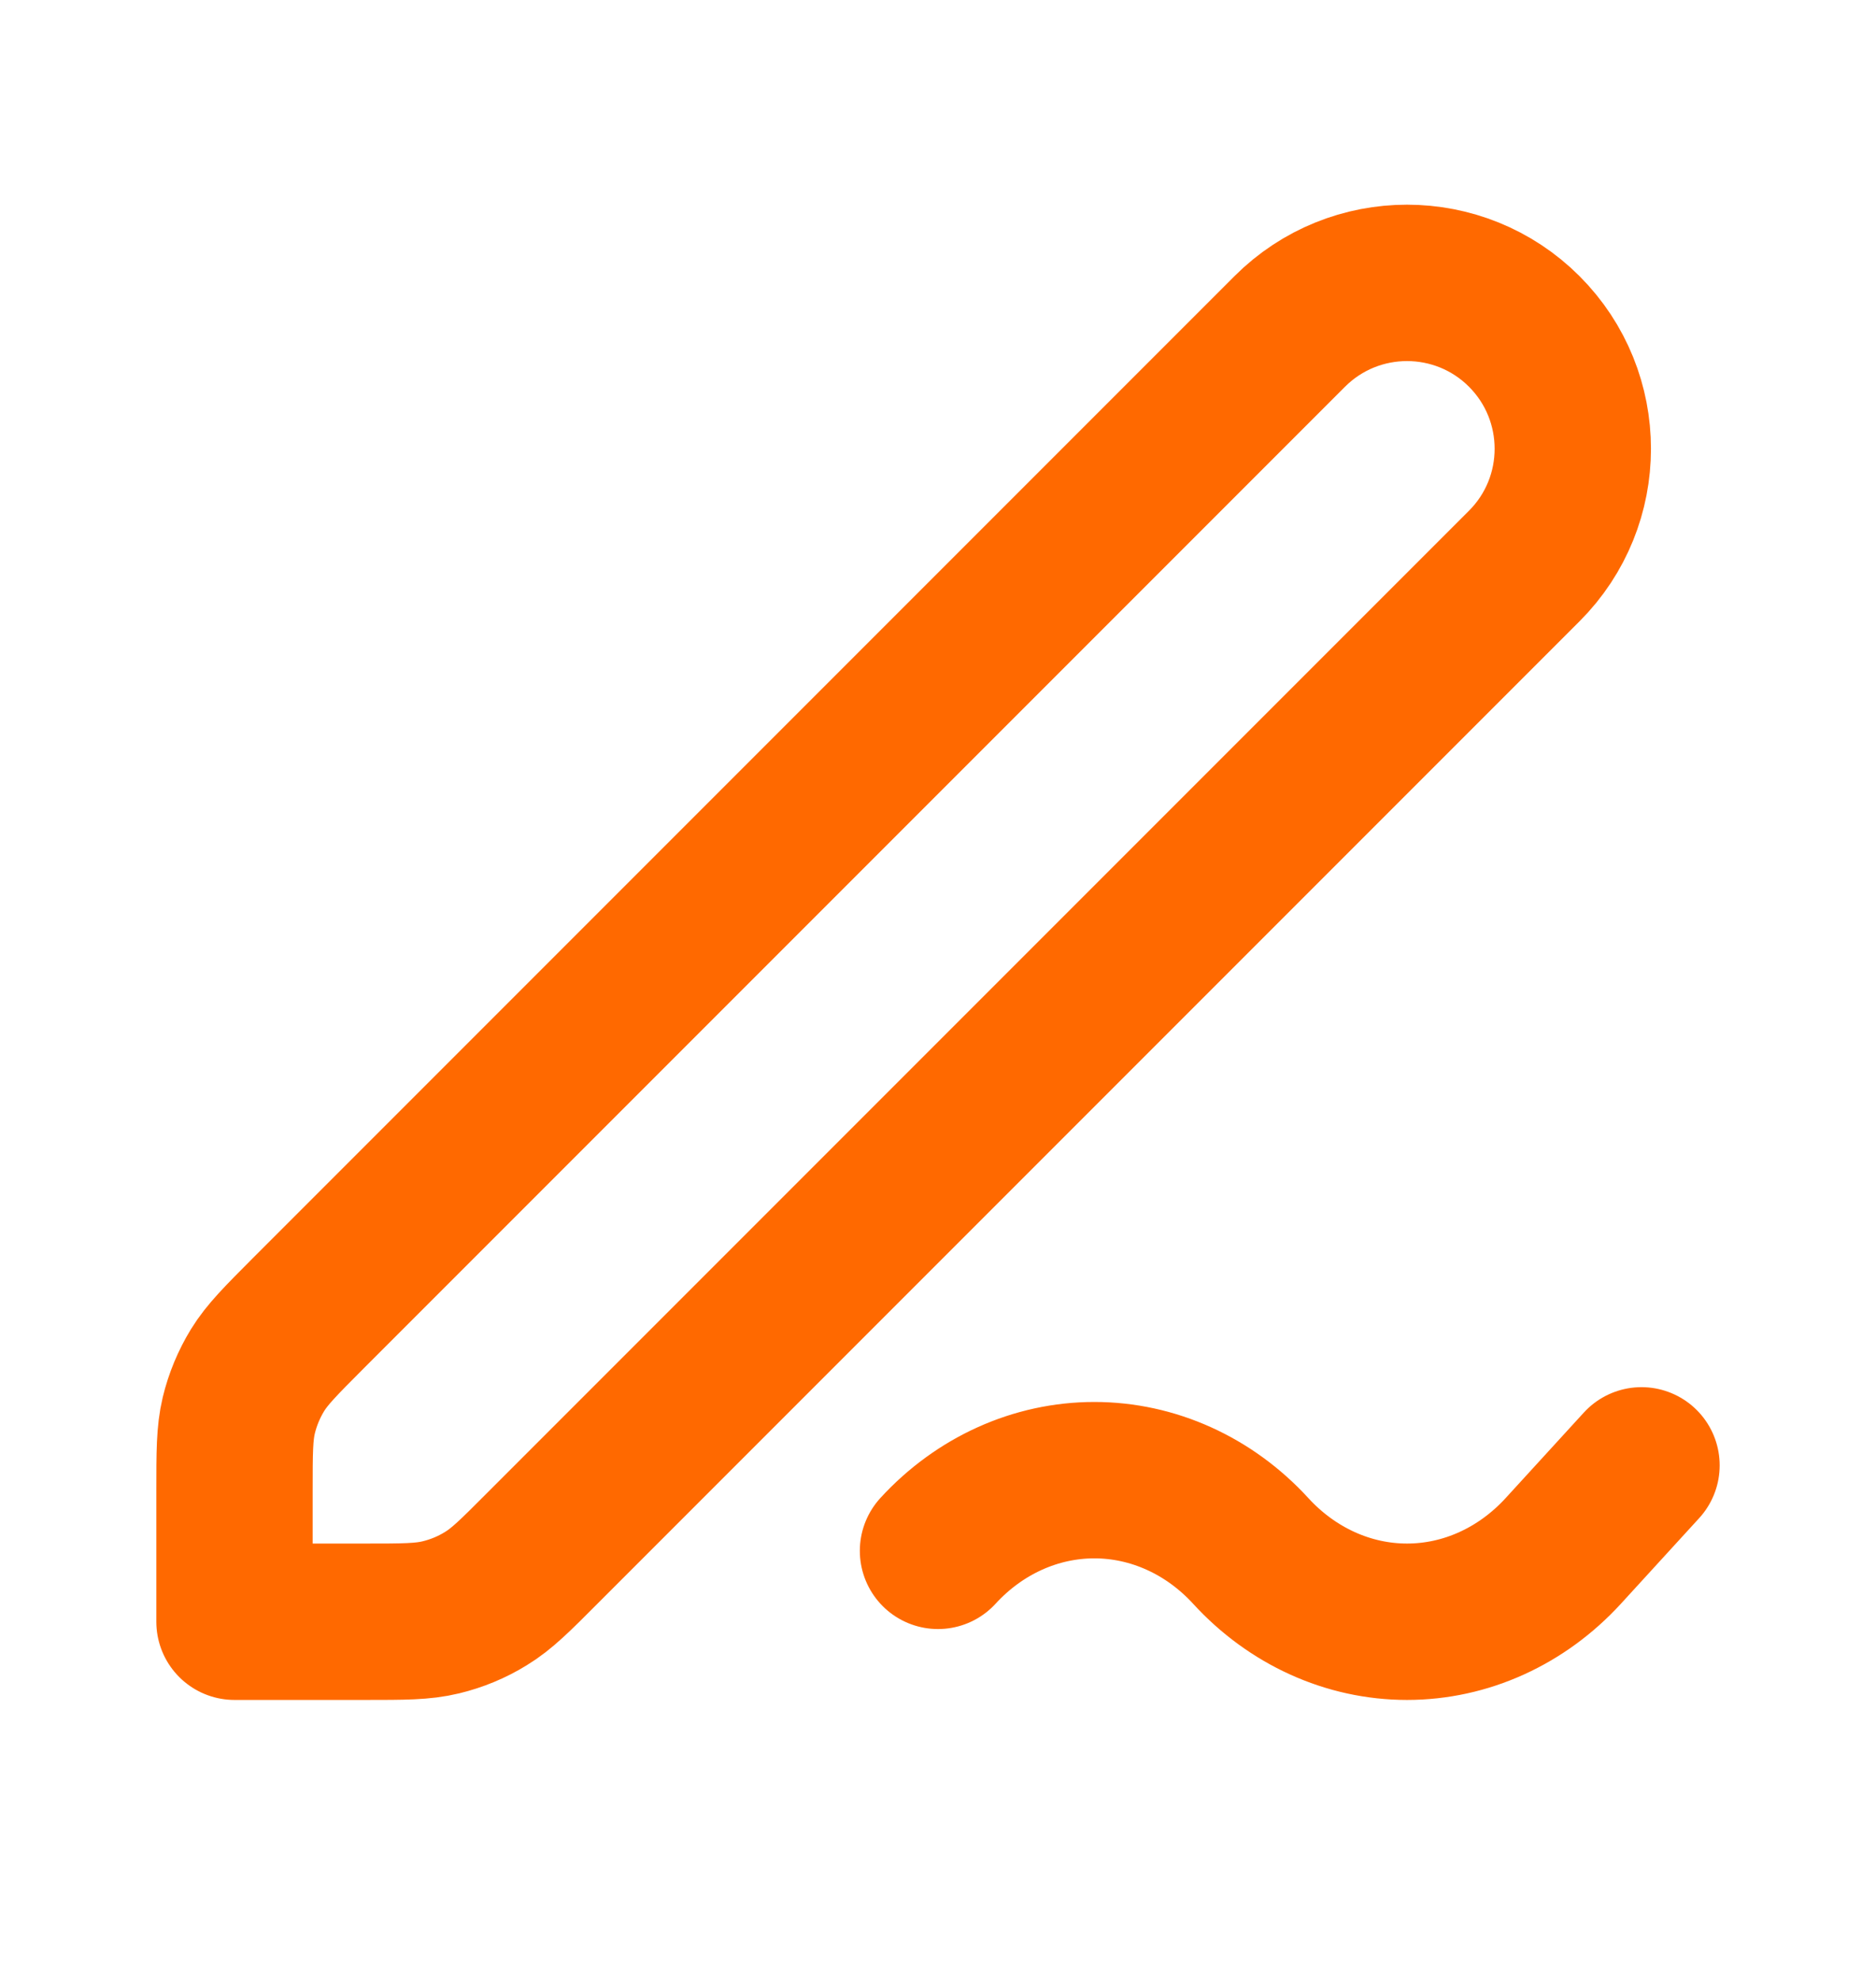 <svg width="18" height="19" viewBox="0 0 18 19" fill="none" xmlns="http://www.w3.org/2000/svg">
<path d="M15.75 14.055L15 14.875C14.602 15.31 14.063 15.555 13.5 15.555C12.938 15.555 12.398 15.31 12 14.875C11.602 14.441 11.062 14.197 10.5 14.197C9.938 14.197 9.398 14.441 9 14.875M2.25 15.555H3.506C3.873 15.555 4.056 15.555 4.229 15.513C4.382 15.476 4.528 15.416 4.662 15.333C4.814 15.241 4.944 15.111 5.203 14.851L14.625 5.429C15.246 4.808 15.246 3.801 14.625 3.179C14.004 2.558 12.996 2.558 12.375 3.179L2.953 12.601C2.694 12.861 2.564 12.991 2.471 13.142C2.389 13.276 2.328 13.423 2.291 13.576C2.25 13.748 2.25 13.932 2.25 14.299V15.555Z" stroke="#FF6900" stroke-width="1.5" stroke-linecap="round" stroke-linejoin="round"/>
</svg>
